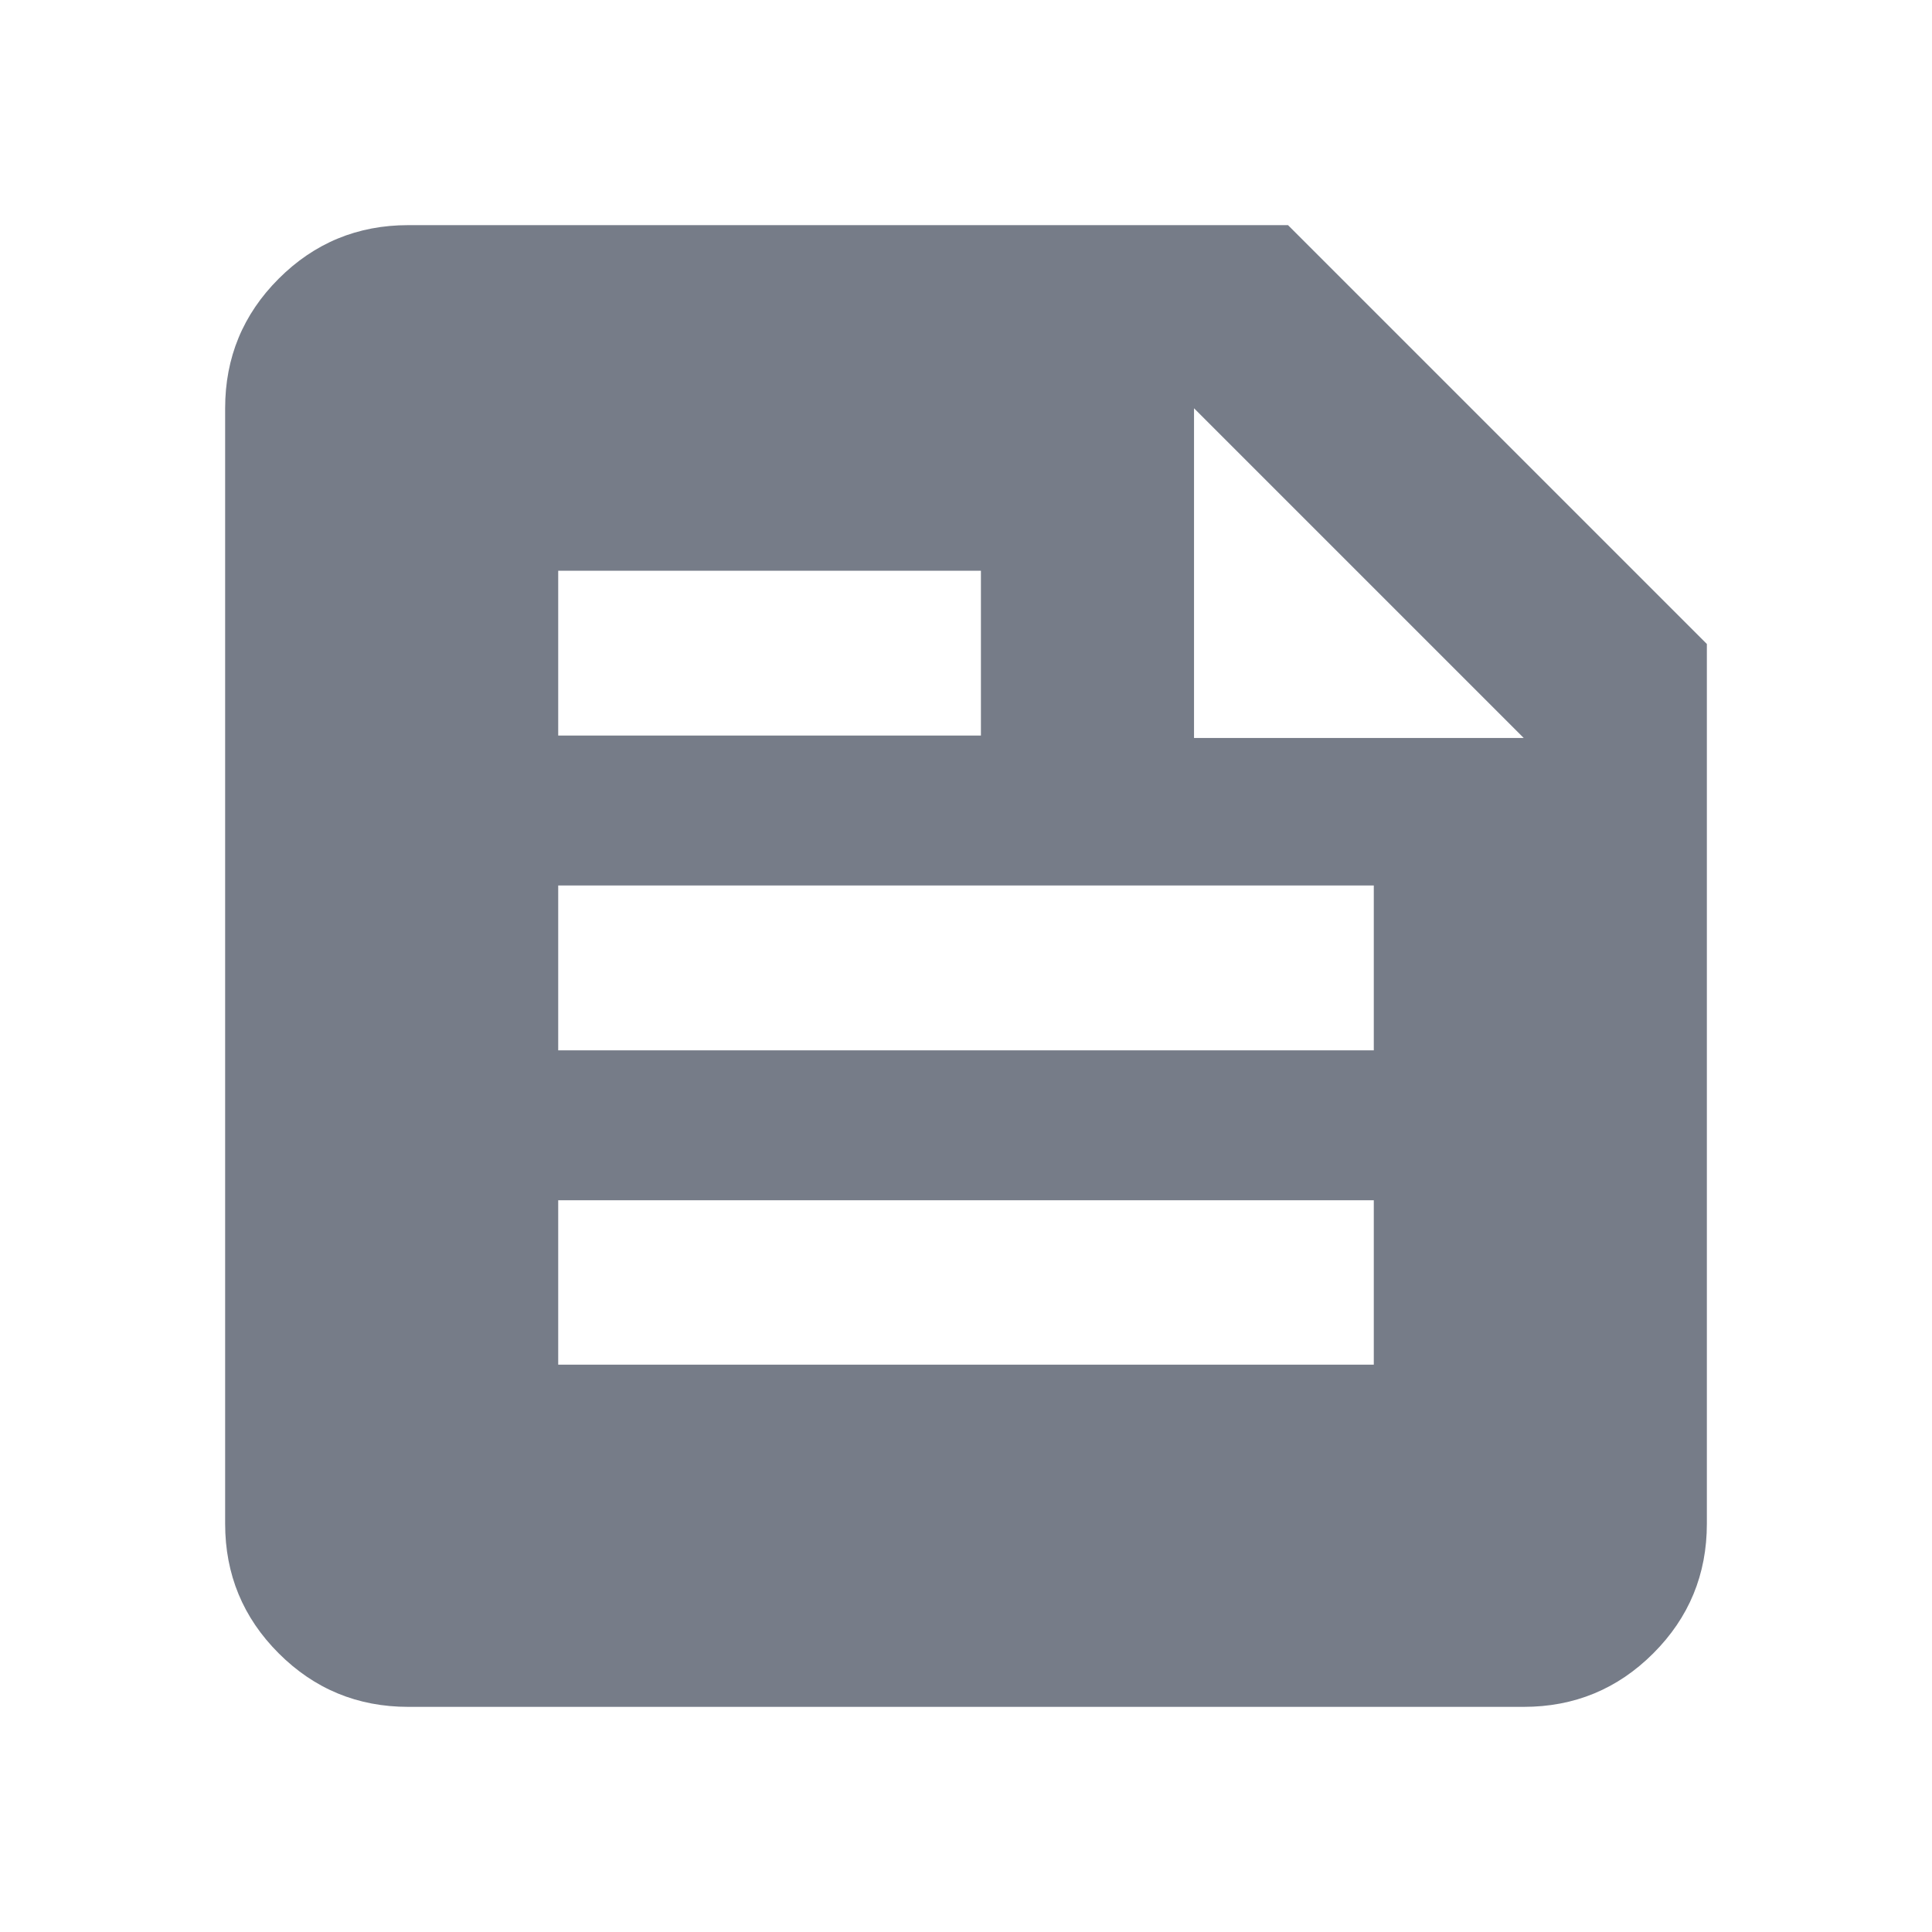<svg xmlns="http://www.w3.org/2000/svg" height="24" viewBox="0 -960 960 960" width="24" fill="#767C88"><path d="M202.87-111.869q-37.783 0-64.392-26.609-26.609-26.609-26.609-64.392v-554.26q0-37.783 26.609-64.392 26.609-26.609 64.392-26.609H640L848.131-640v437.13q0 37.783-26.609 64.392-26.609 26.609-64.392 26.609H202.87Zm74.5-170.044h405.26v-81.674H277.37v81.674Zm0-156.174h405.26V-520H277.37v81.913Zm315.934-155.217H757.13L593.304-757.13v163.826ZM277.37-594.5h210.043v-81.913H277.37v81.913Z"/></svg>
